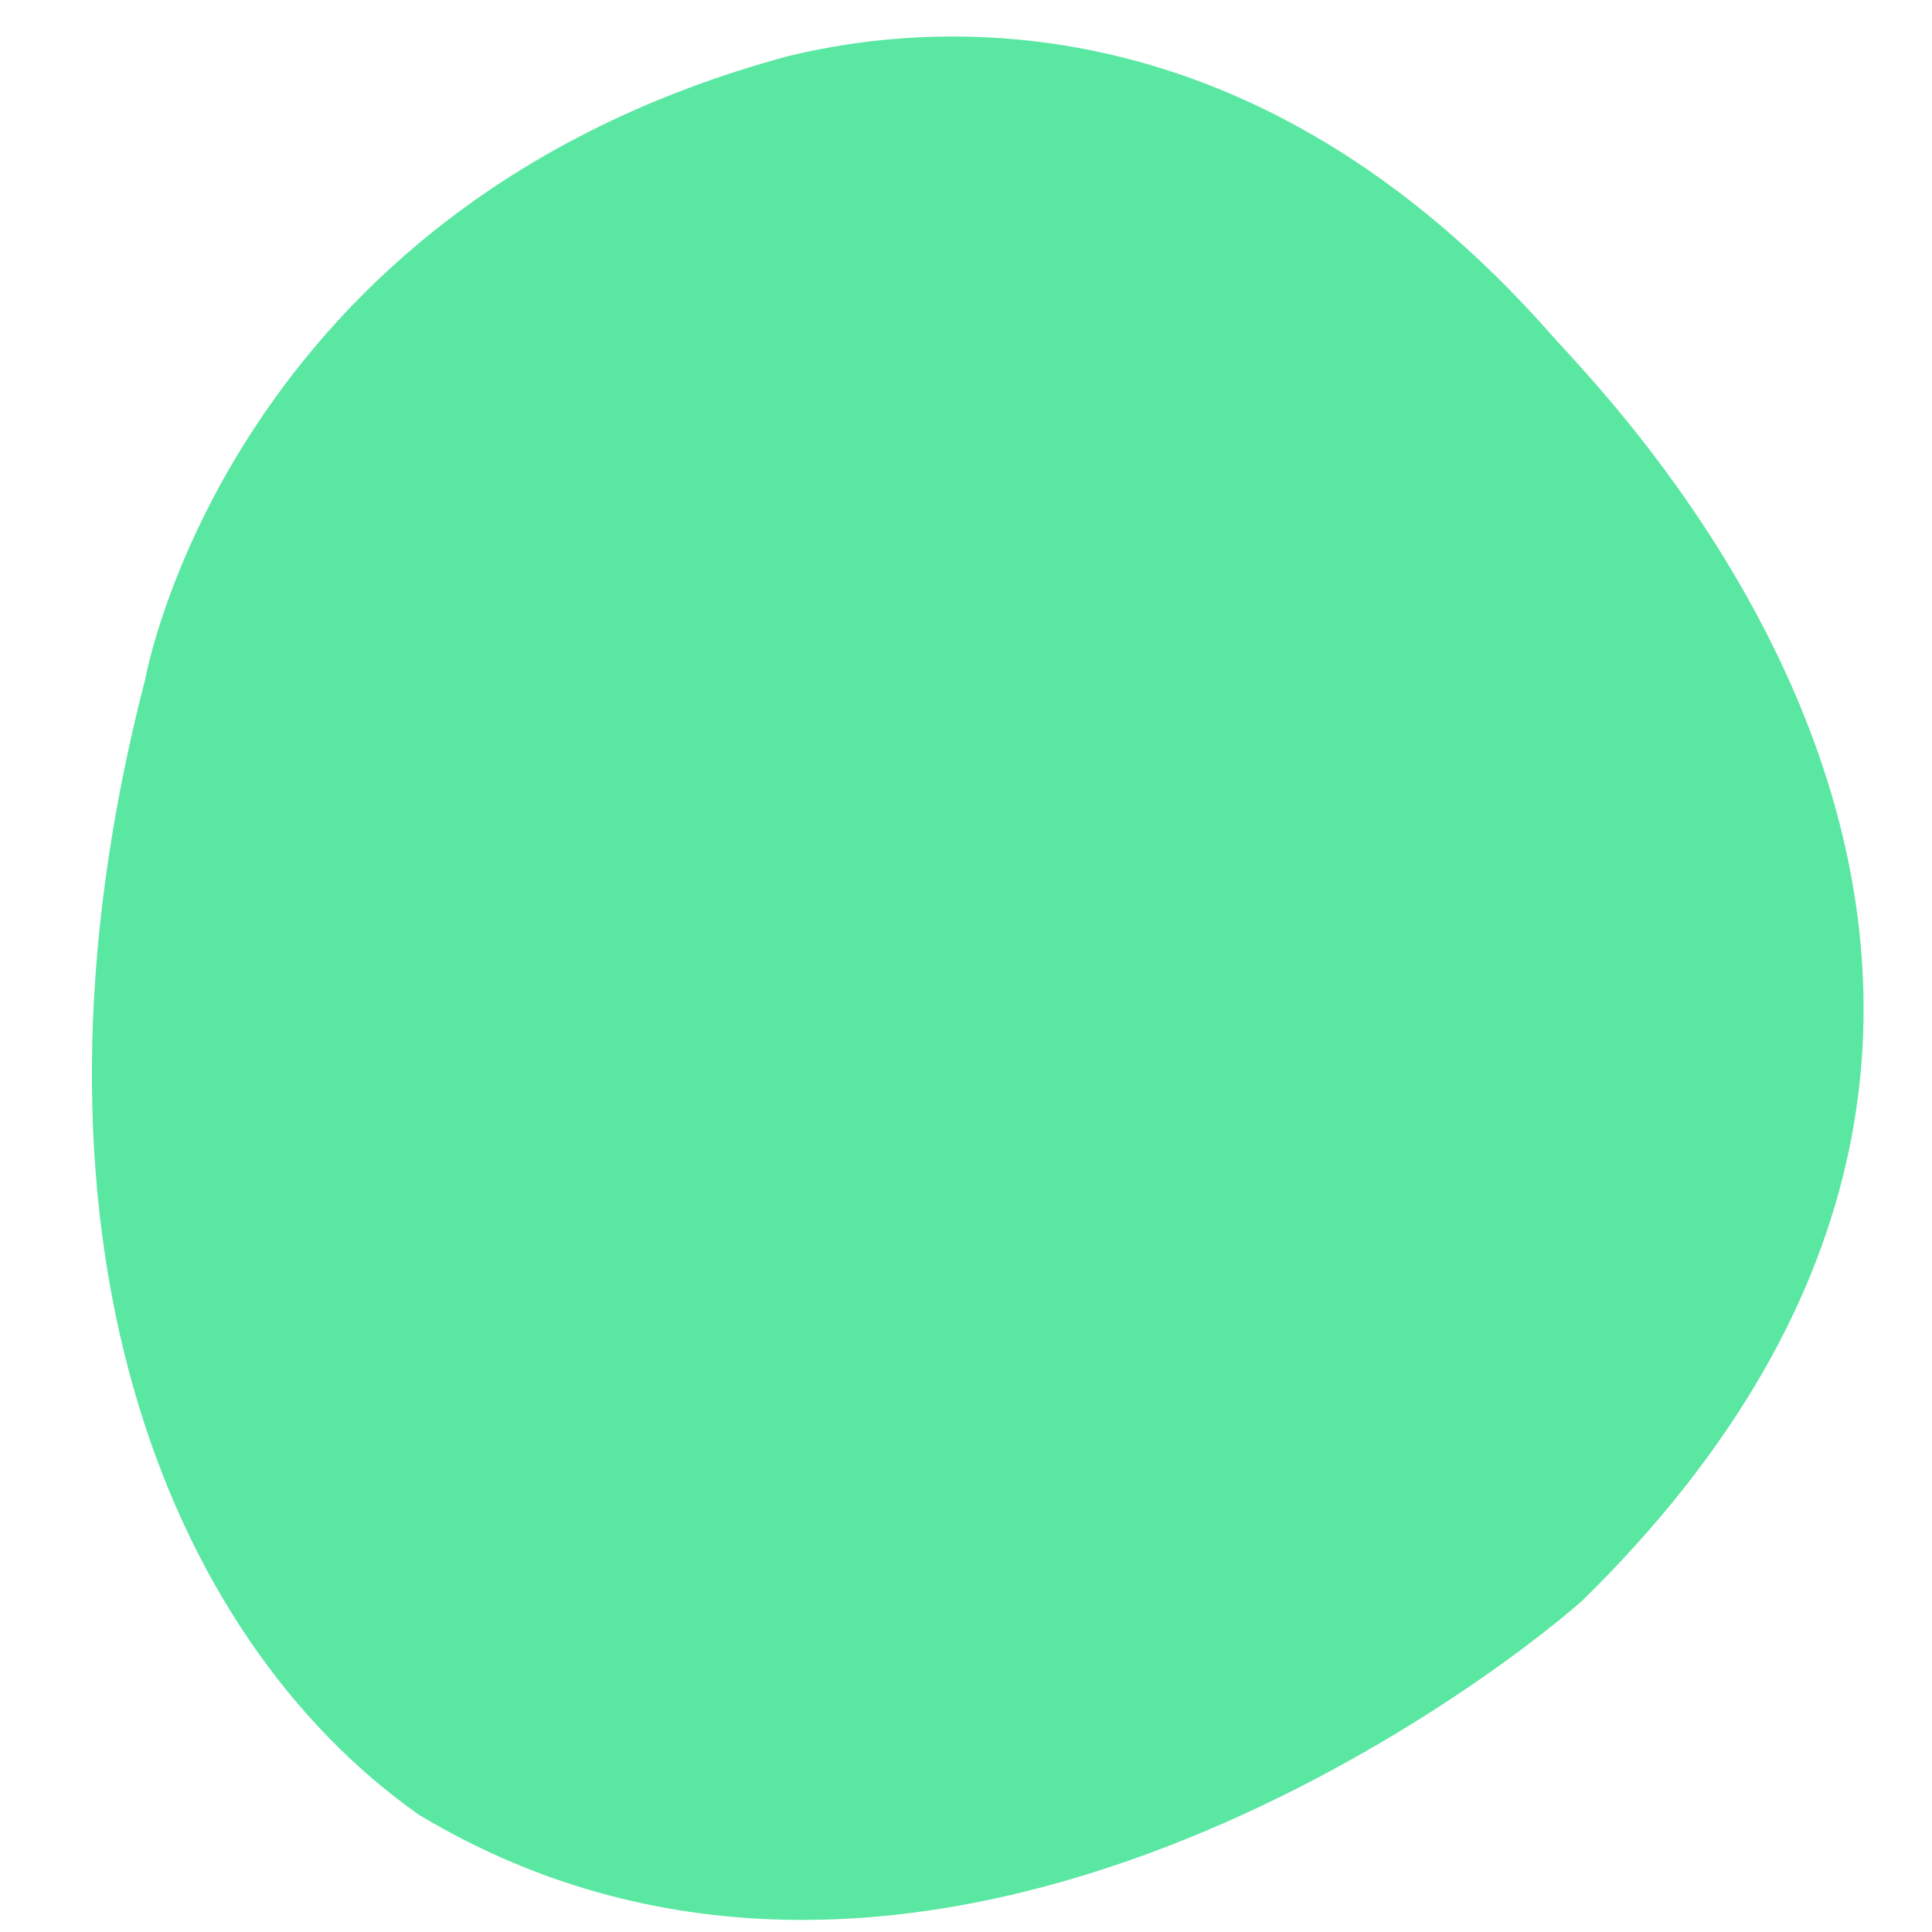 <?xml version="1.0" encoding="iso-8859-1"?>
<!-- Generator: Adobe Illustrator 15.1.0, SVG Export Plug-In . SVG Version: 6.00 Build 0)  -->
<!DOCTYPE svg PUBLIC "-//W3C//DTD SVG 1.1//EN" "http://www.w3.org/Graphics/SVG/1.1/DTD/svg11.dtd">
<svg version="1.1" id="Shape_85_1_" xmlns="http://www.w3.org/2000/svg" xmlns:xlink="http://www.w3.org/1999/xlink" x="0px"
	 y="0px" width="90px" height="90px" viewBox="0 0 90 90" style="enable-background:new 0 0 90 90;" xml:space="preserve">
<g id="Shape_85">
	<g>
		<path style="fill-rule:evenodd;clip-rule:evenodd;fill:#59E7A2;" d="M72.236,15.559C58.365-0.161,43.568,0.948,36.725,2.612
			C10.647,9.641,6.763,31.649,6.763,31.649C0.105,57.358,7.688,76.223,19.525,84.546c23.119,13.871,49.381-5.733,54.19-9.987
			C102.938,45.892,74.455,18.148,72.236,15.559z"/>
	</g>
</g>
</svg>

